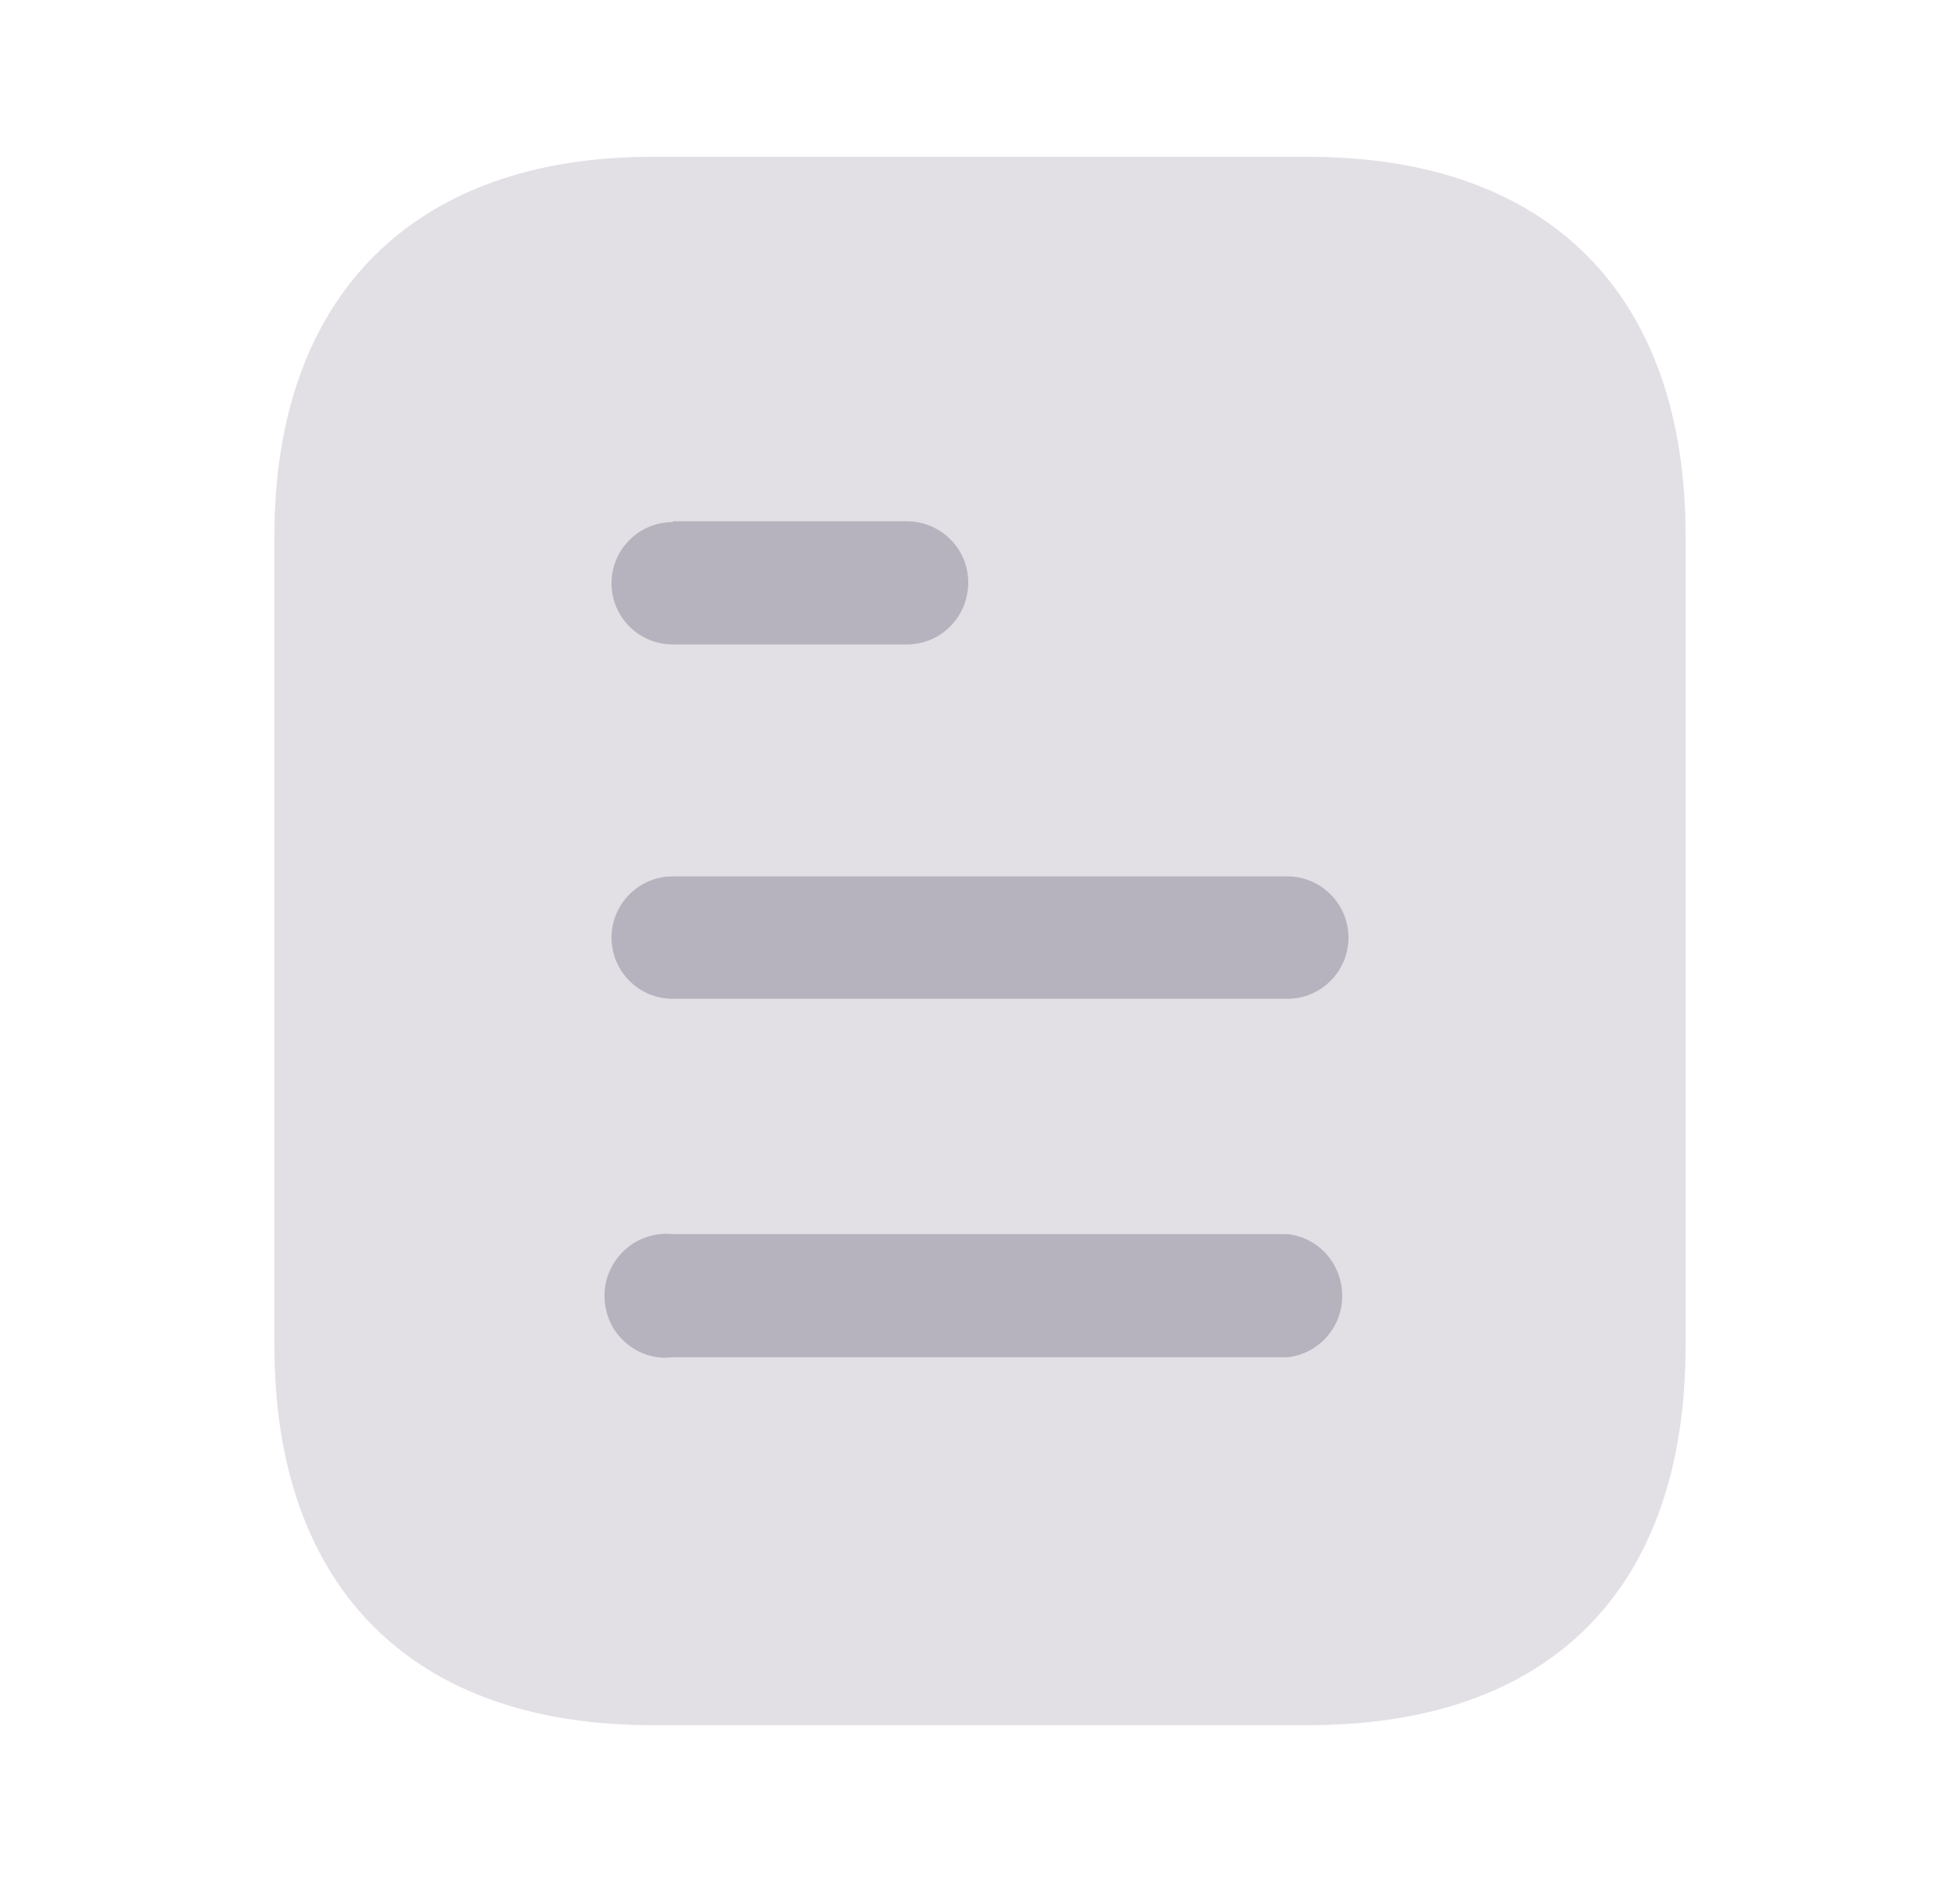 <svg width="25" height="24" viewBox="0 0 25 24" fill="none" xmlns="http://www.w3.org/2000/svg">
<path opacity="0.4" d="M16.691 2H8.31C5.27 2 3.5 3.78 3.5 6.83V17.16C3.5 20.26 5.27 22 8.31 22H16.691C19.78 22 21.5 20.26 21.5 17.16V6.83C21.5 3.78 19.78 2 16.691 2" fill="#B6B3BF"/>
<path fill-rule="evenodd" clip-rule="evenodd" d="M8.58 6.648V6.658C8.149 6.658 7.8 7.008 7.8 7.438C7.8 7.868 8.149 8.218 8.58 8.218H11.569C12 8.218 12.35 7.868 12.35 7.427C12.35 6.998 12 6.648 11.569 6.648H8.58ZM16.42 12.737H8.58C8.149 12.737 7.8 12.387 7.8 11.957C7.8 11.527 8.149 11.176 8.58 11.176H16.42C16.85 11.176 17.2 11.527 17.2 11.957C17.2 12.387 16.85 12.737 16.42 12.737ZM16.42 17.308H8.58C8.28 17.348 7.99 17.198 7.83 16.948C7.67 16.688 7.67 16.358 7.83 16.108C7.99 15.848 8.28 15.708 8.58 15.738H16.42C16.819 15.778 17.12 16.118 17.12 16.528C17.12 16.927 16.819 17.268 16.42 17.308Z" fill="#B6B3BF"/>
</svg>
